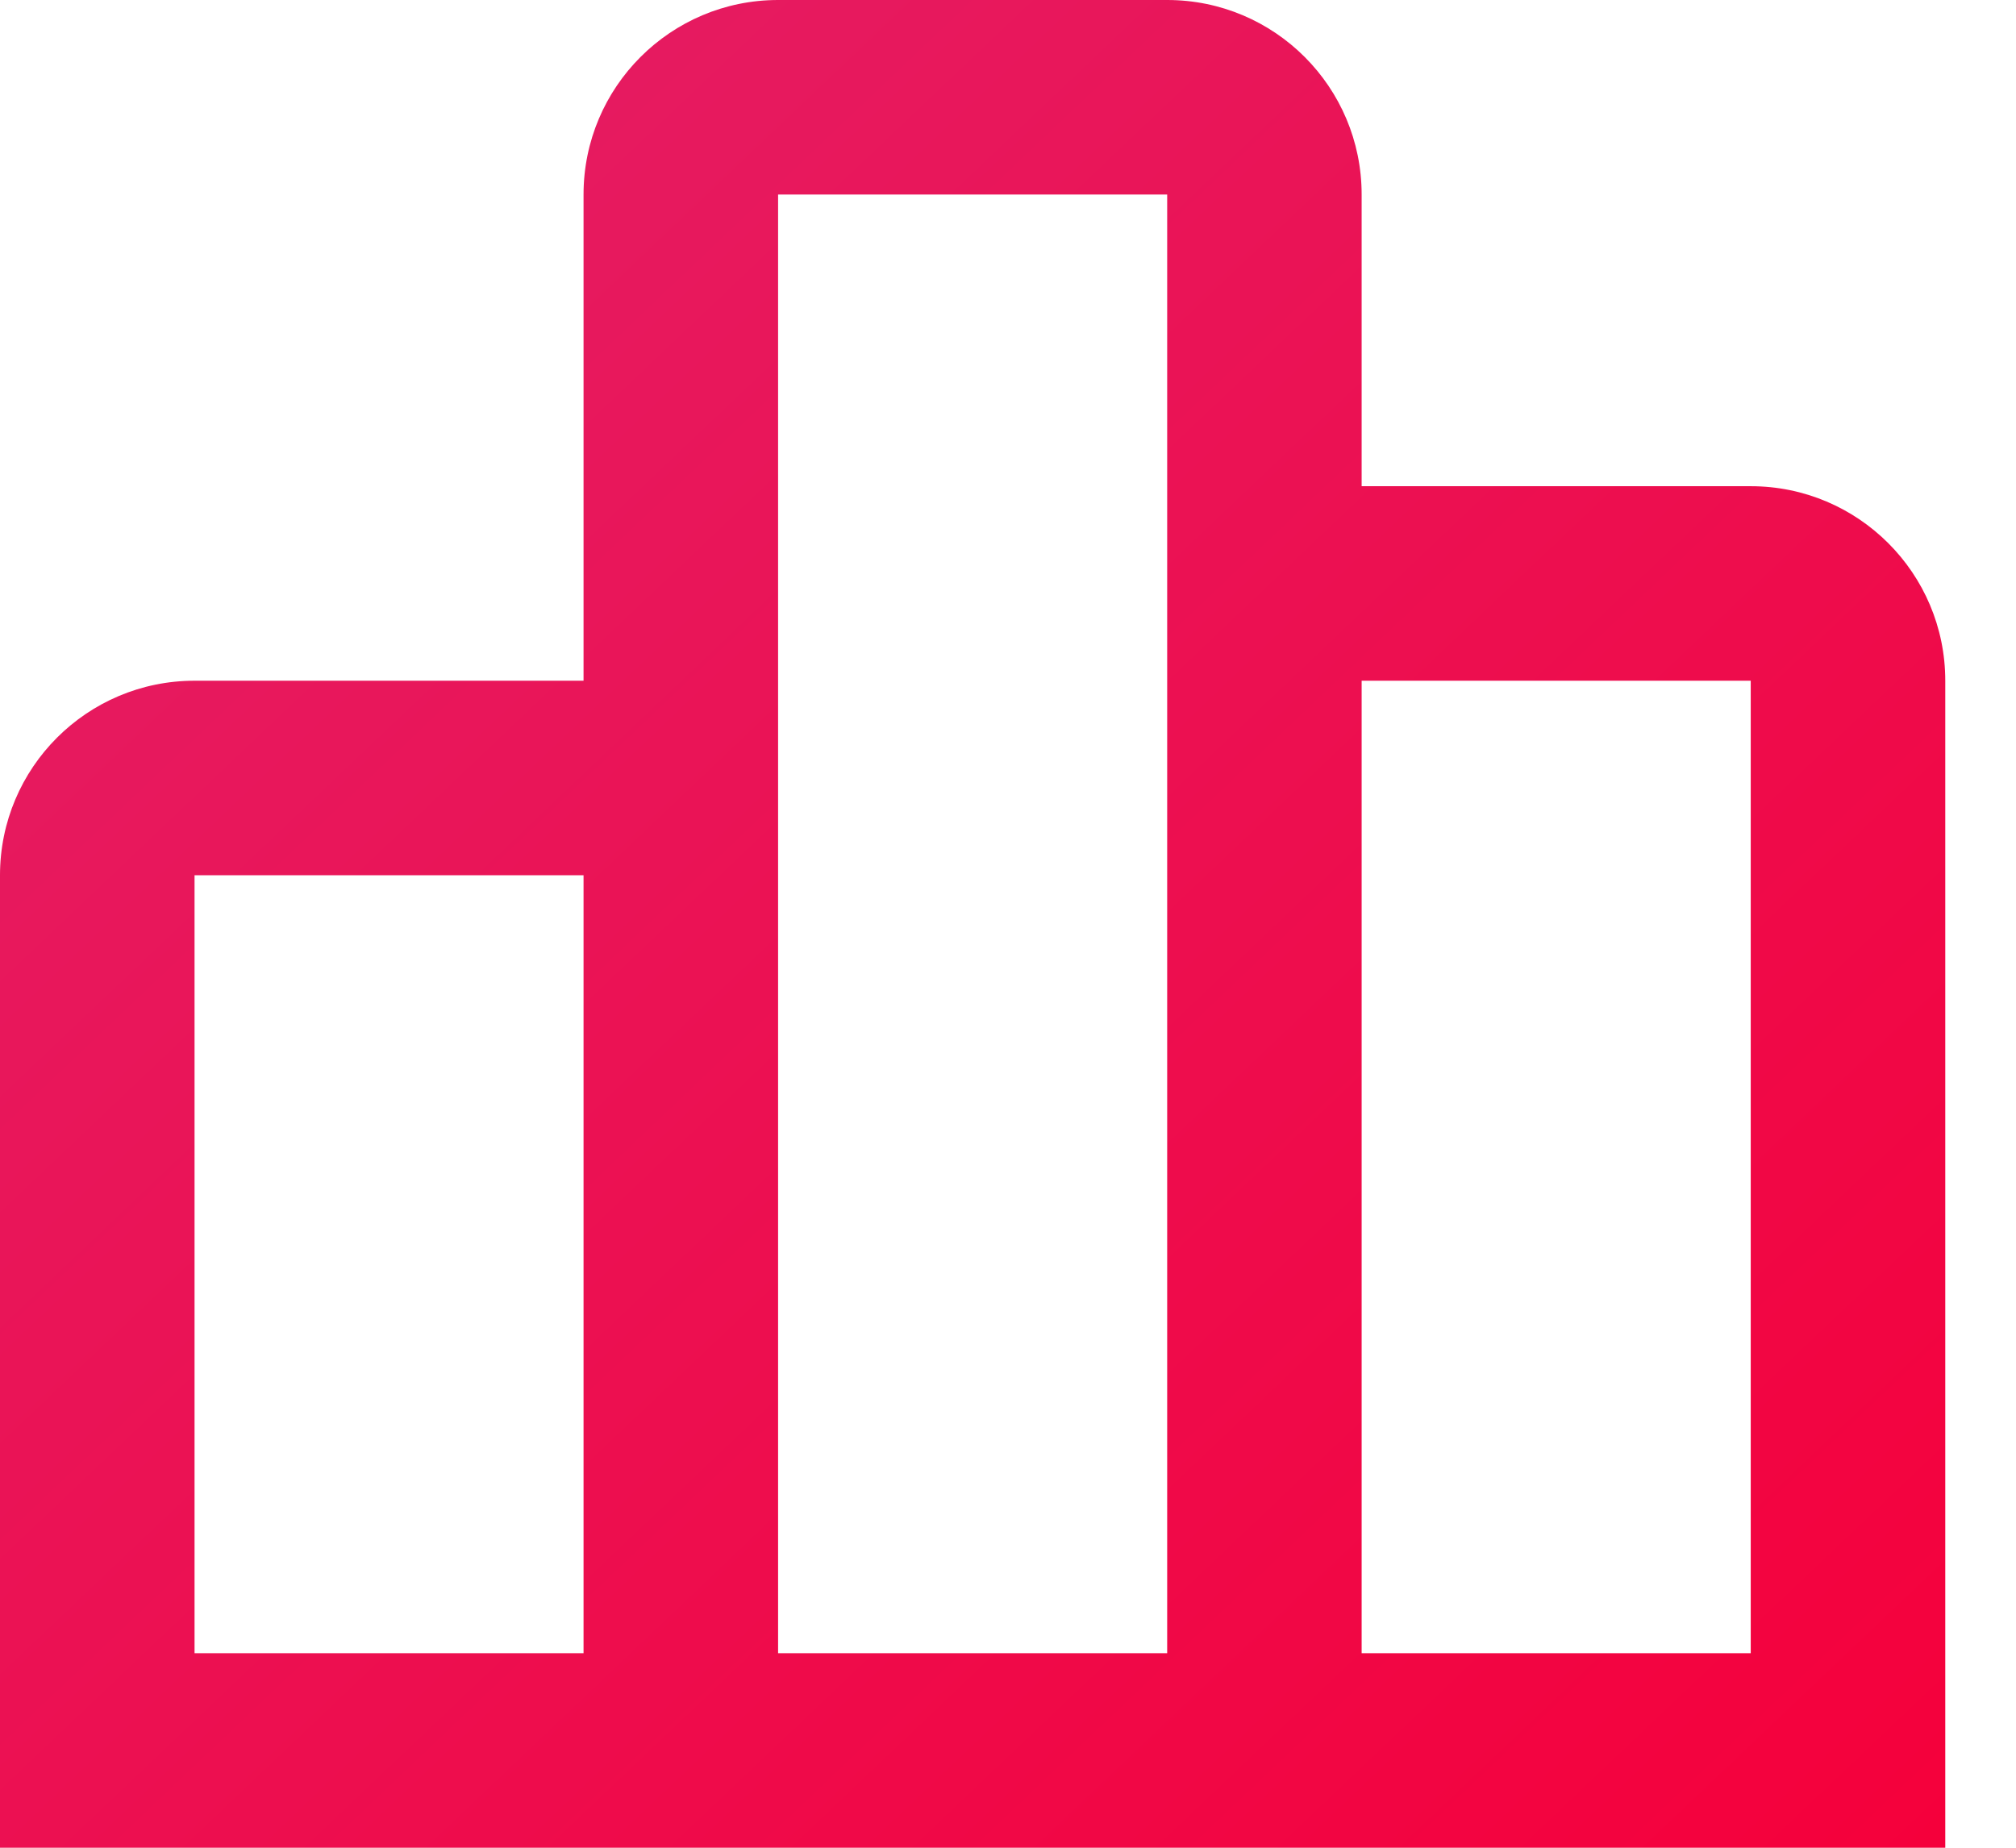 <svg width="24" height="22" viewBox="0 0 24 22" fill="none" xmlns="http://www.w3.org/2000/svg">
<path d="M23.158 22H0V10.421C0 9.142 1.037 8.105 2.316 8.105H6.947V2.316C6.947 1.037 7.984 0 9.263 0H13.895C15.174 0 16.21 1.037 16.21 2.316V5.789H20.842C22.121 5.789 23.158 6.826 23.158 8.105V22ZM16.21 8.105V19.684H20.842V8.105H16.21ZM9.263 2.316V19.684H13.895V2.316H9.263ZM2.316 10.421V19.684H6.947V10.421H2.316Z" fill="url(#paint0_linear_1882_17928)"/>
<defs>
<linearGradient id="paint0_linear_1882_17928" x1="0" y1="0" x2="21.971" y2="23.128" gradientUnits="userSpaceOnUse">
<stop stop-color="#E32068"/>
<stop offset="1" stop-color="#F5003B"/>
</linearGradient>
</defs>
</svg>

